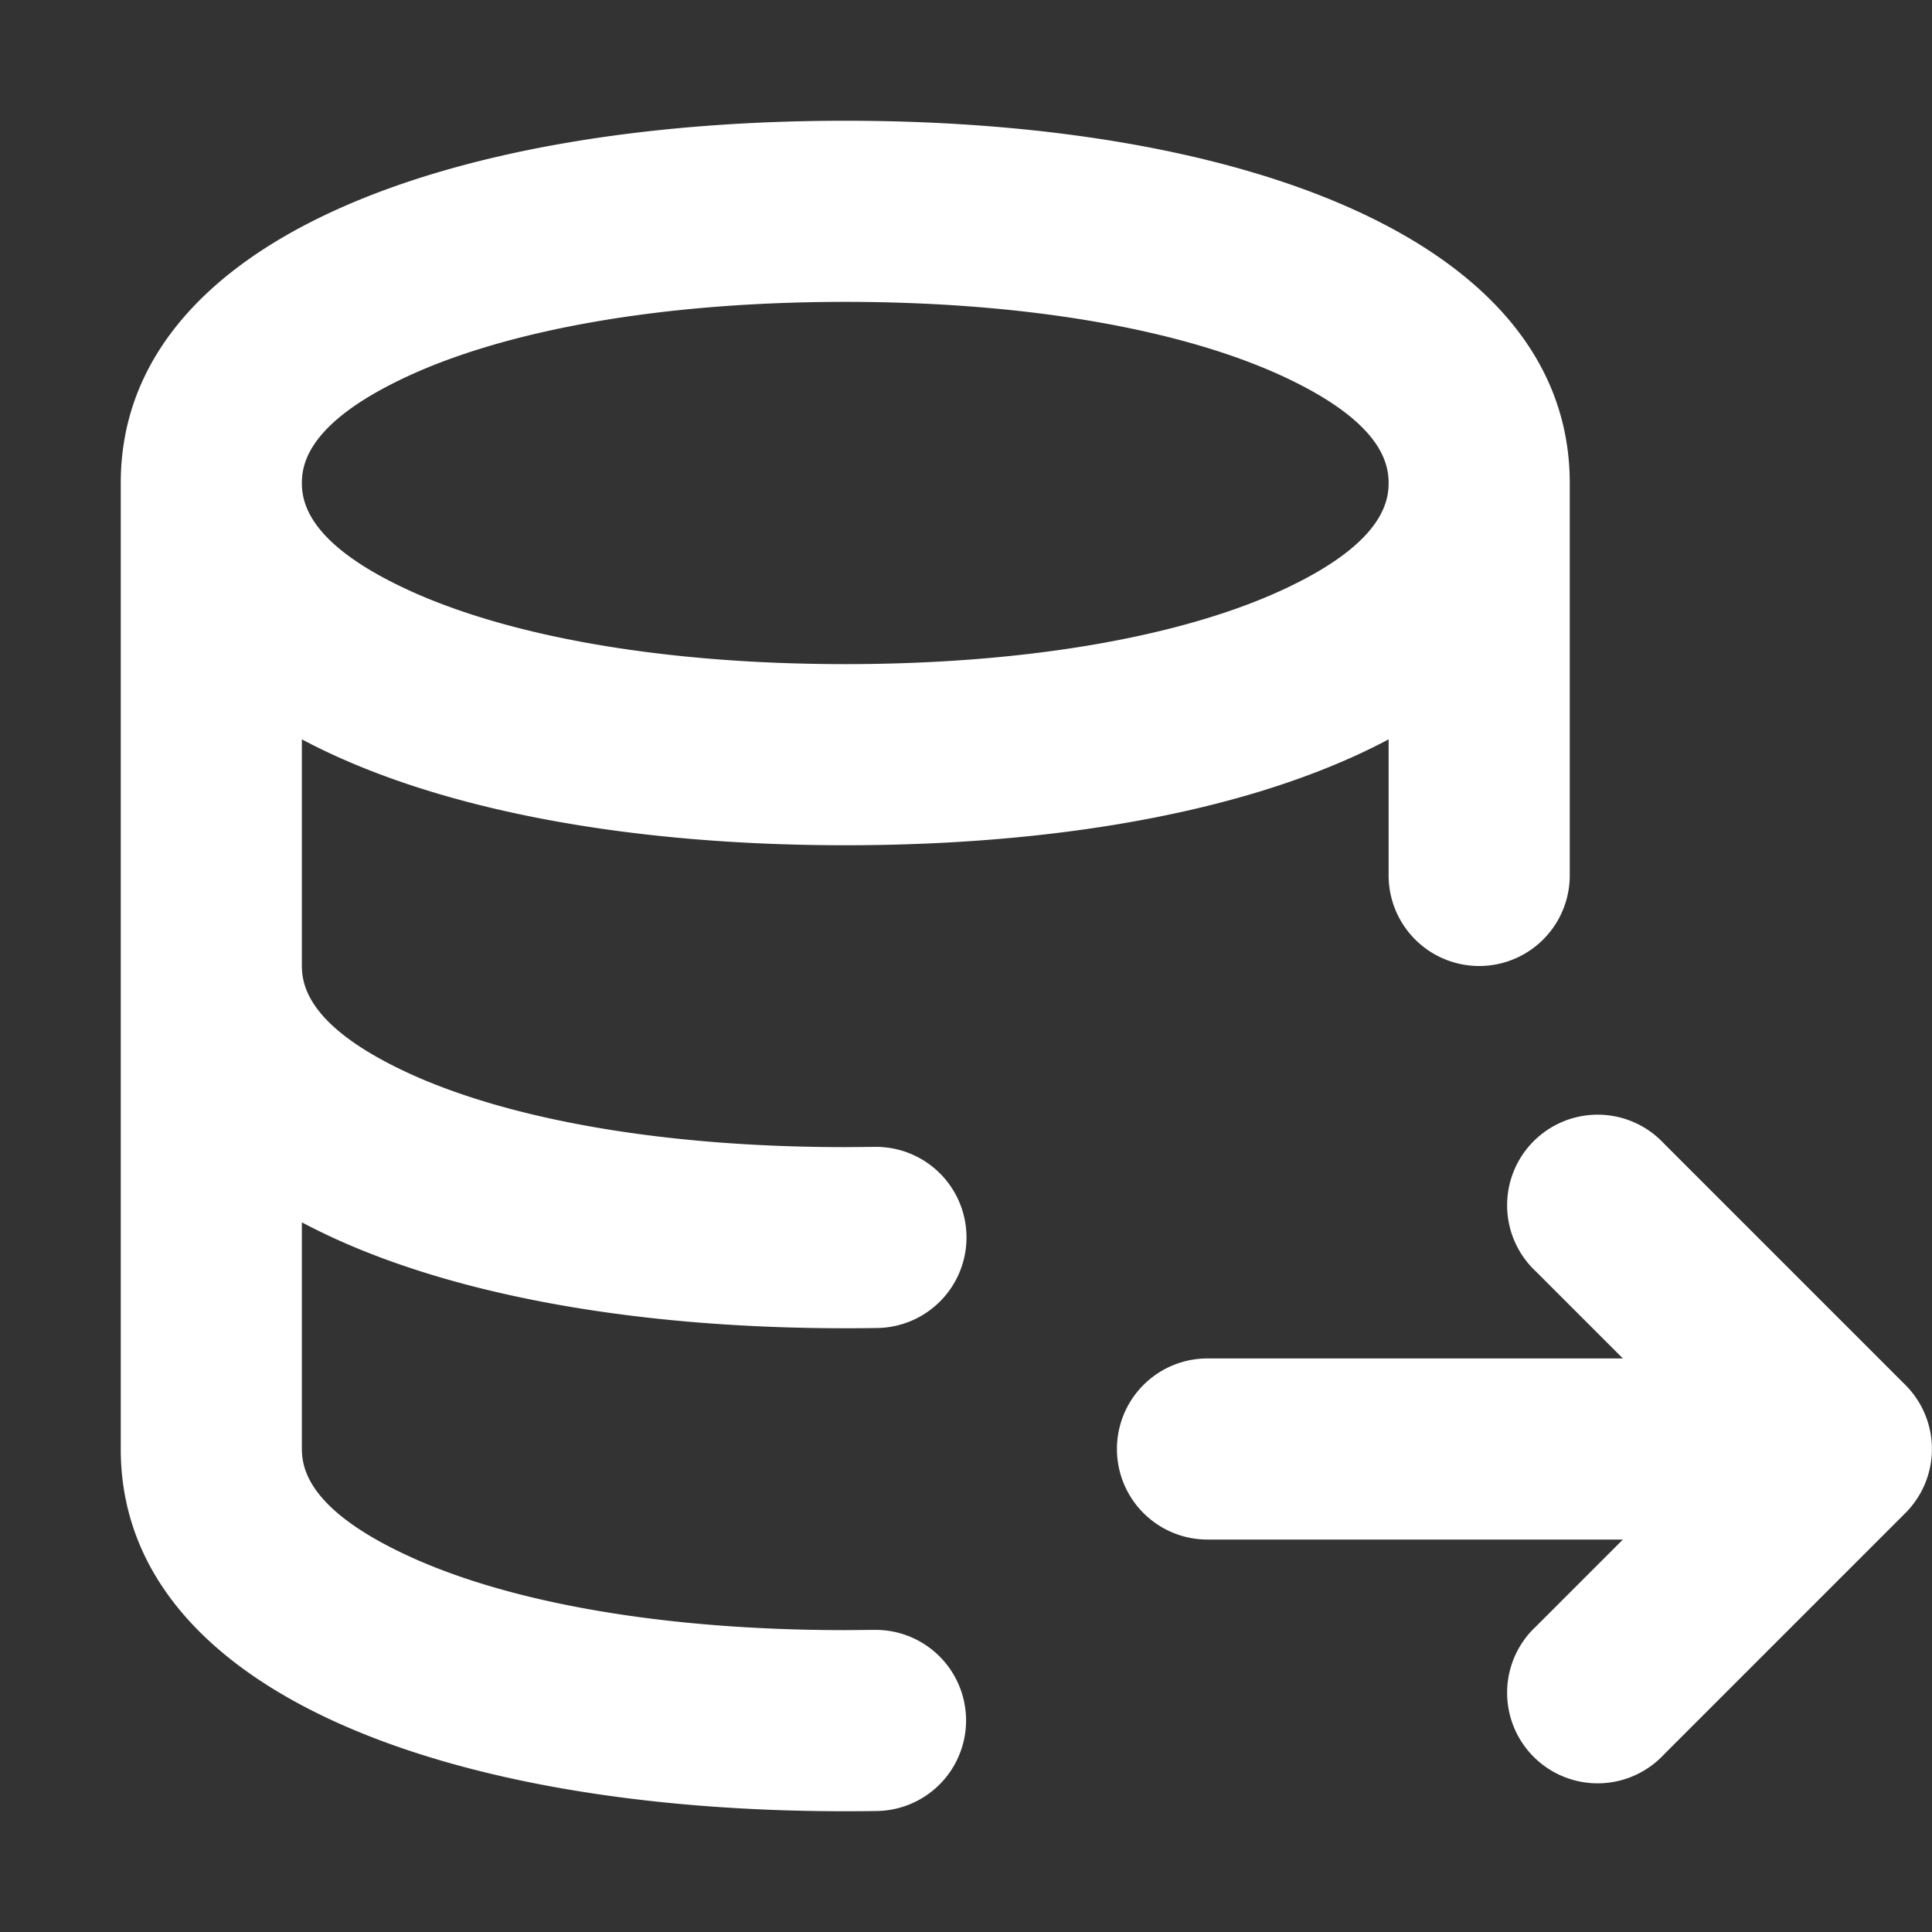 <svg xmlns="http://www.w3.org/2000/svg" width="1em" height="1em" viewBox="0 0 16 16">
    <rect x="0" y="0" width="16" height="16" fill="#333333" stroke="none"/>
    <path fill="white" fill-rule="evenodd"
          d="M11.5 4c0 .174-.071.513-.885.888S8.538 5.5 7 5.5s-2.799-.237-3.615-.612C2.57 4.513 2.5 4.174 2.5 4s.071-.513.885-.888S5.462 2.5 7 2.5s2.799.237 3.615.612c.814.375.885.714.885.888M3.385 8.888C2.578 8.516 2.5 8.179 2.5 8V6.123C3.6 6.708 5.208 7 7 7s3.4-.292 4.5-.877V7.25a.75.75 0 0 0 1.5 0V4c0-2-2.686-3-6-3S1 2 1 4v8c0 .995.665 1.747 1.757 2.25l.314-.681l-.314.681c1.086.5 2.586.75 4.243.75q.132 0 .263-.002a.75.75 0 0 0-.025-1.5L7 13.5c-1.538 0-2.799-.236-3.615-.613c-.807-.371-.885-.708-.885-.887v-1.877q.125.066.257.127c1.086.5 2.586.75 4.243.75q.134 0 .266-.002a.75.75 0 1 0-.024-1.5L7 9.5c-1.538 0-2.799-.237-3.615-.612M13.78 14.53a.75.75 0 1 1-1.06-1.06l.72-.72H10a.75.75 0 0 1 0-1.5h3.44l-.72-.72a.75.75 0 1 1 1.06-1.06l2 2a.75.75 0 0 1 0 1.06z"
          clip-rule="evenodd"/>
</svg>